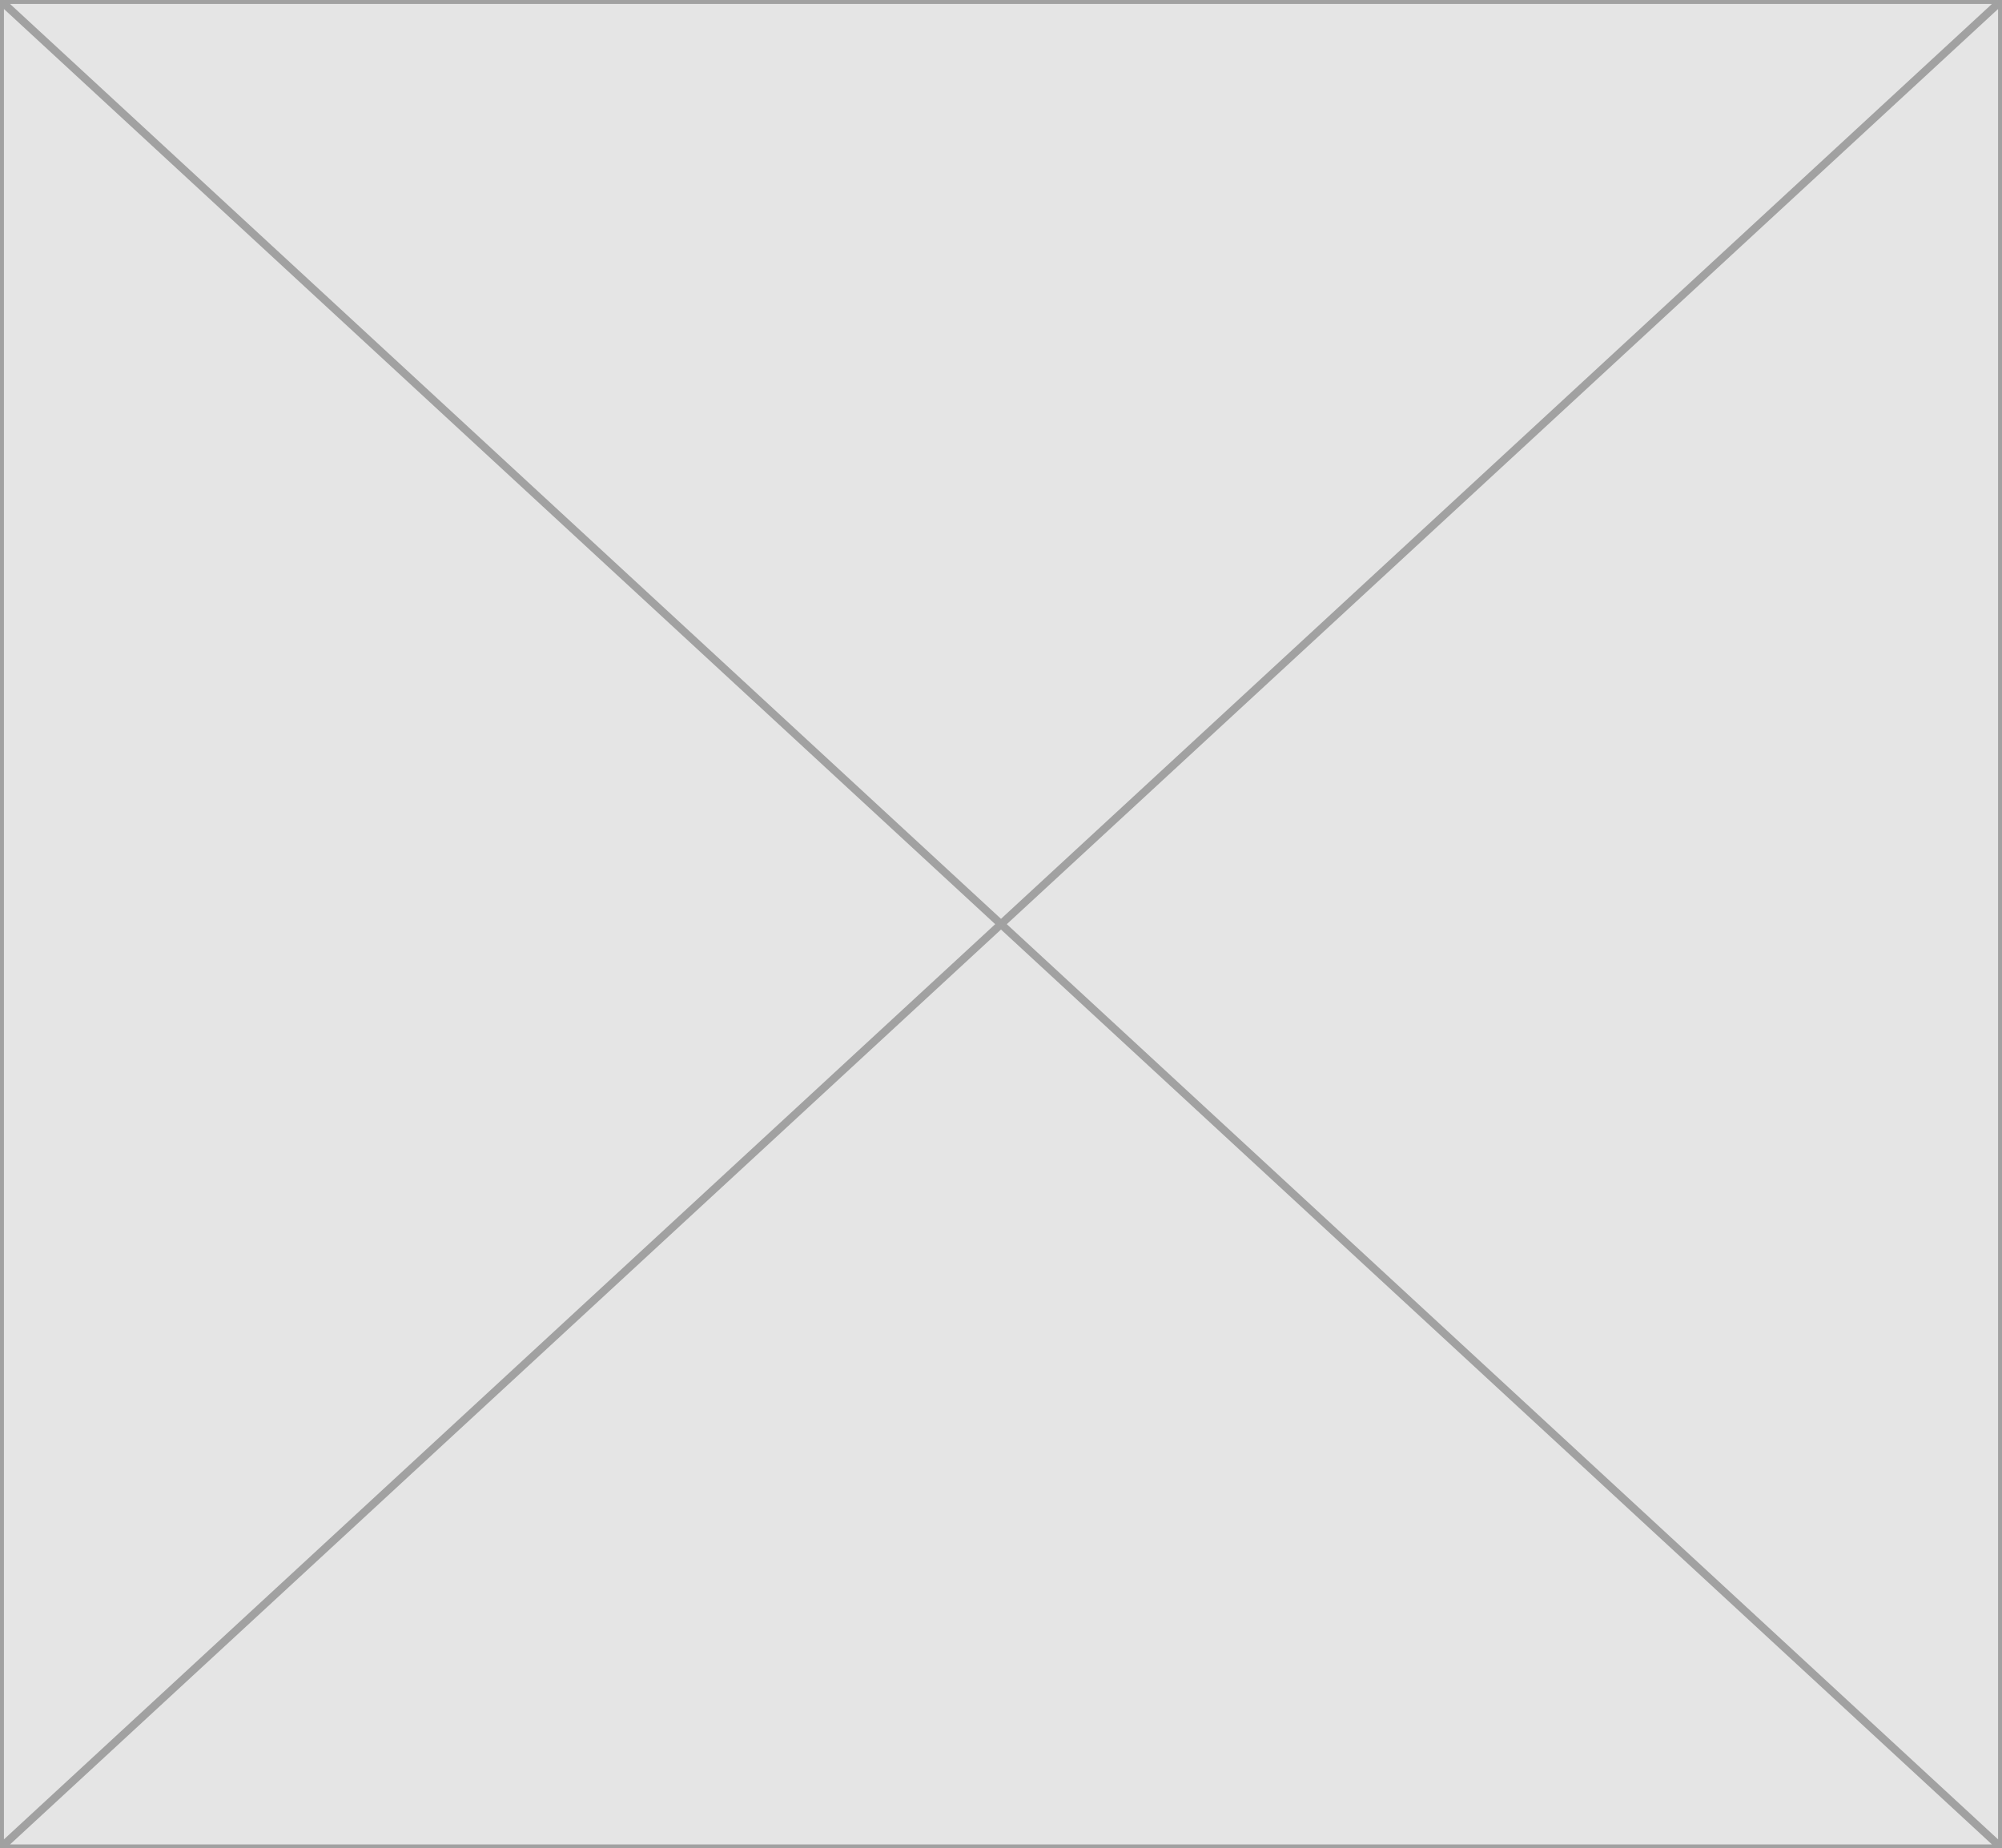 <svg width="509" height="470" viewBox="0 0 509 470" fill="none" xmlns="http://www.w3.org/2000/svg">
<path d="M0 0H509V470H0V0Z" fill="#E5E5E5"/>
<path d="M0.5 468.858V1.142L253.763 235L0.5 468.858ZM1.279 469.5L254.5 235.681L507.721 469.5H1.279ZM508.5 468.858L255.237 235L508.5 1.142V468.858ZM507.721 0.5L254.5 234.319L1.279 0.5H507.721Z" stroke="black" stroke-opacity="0.3"/>
</svg>
